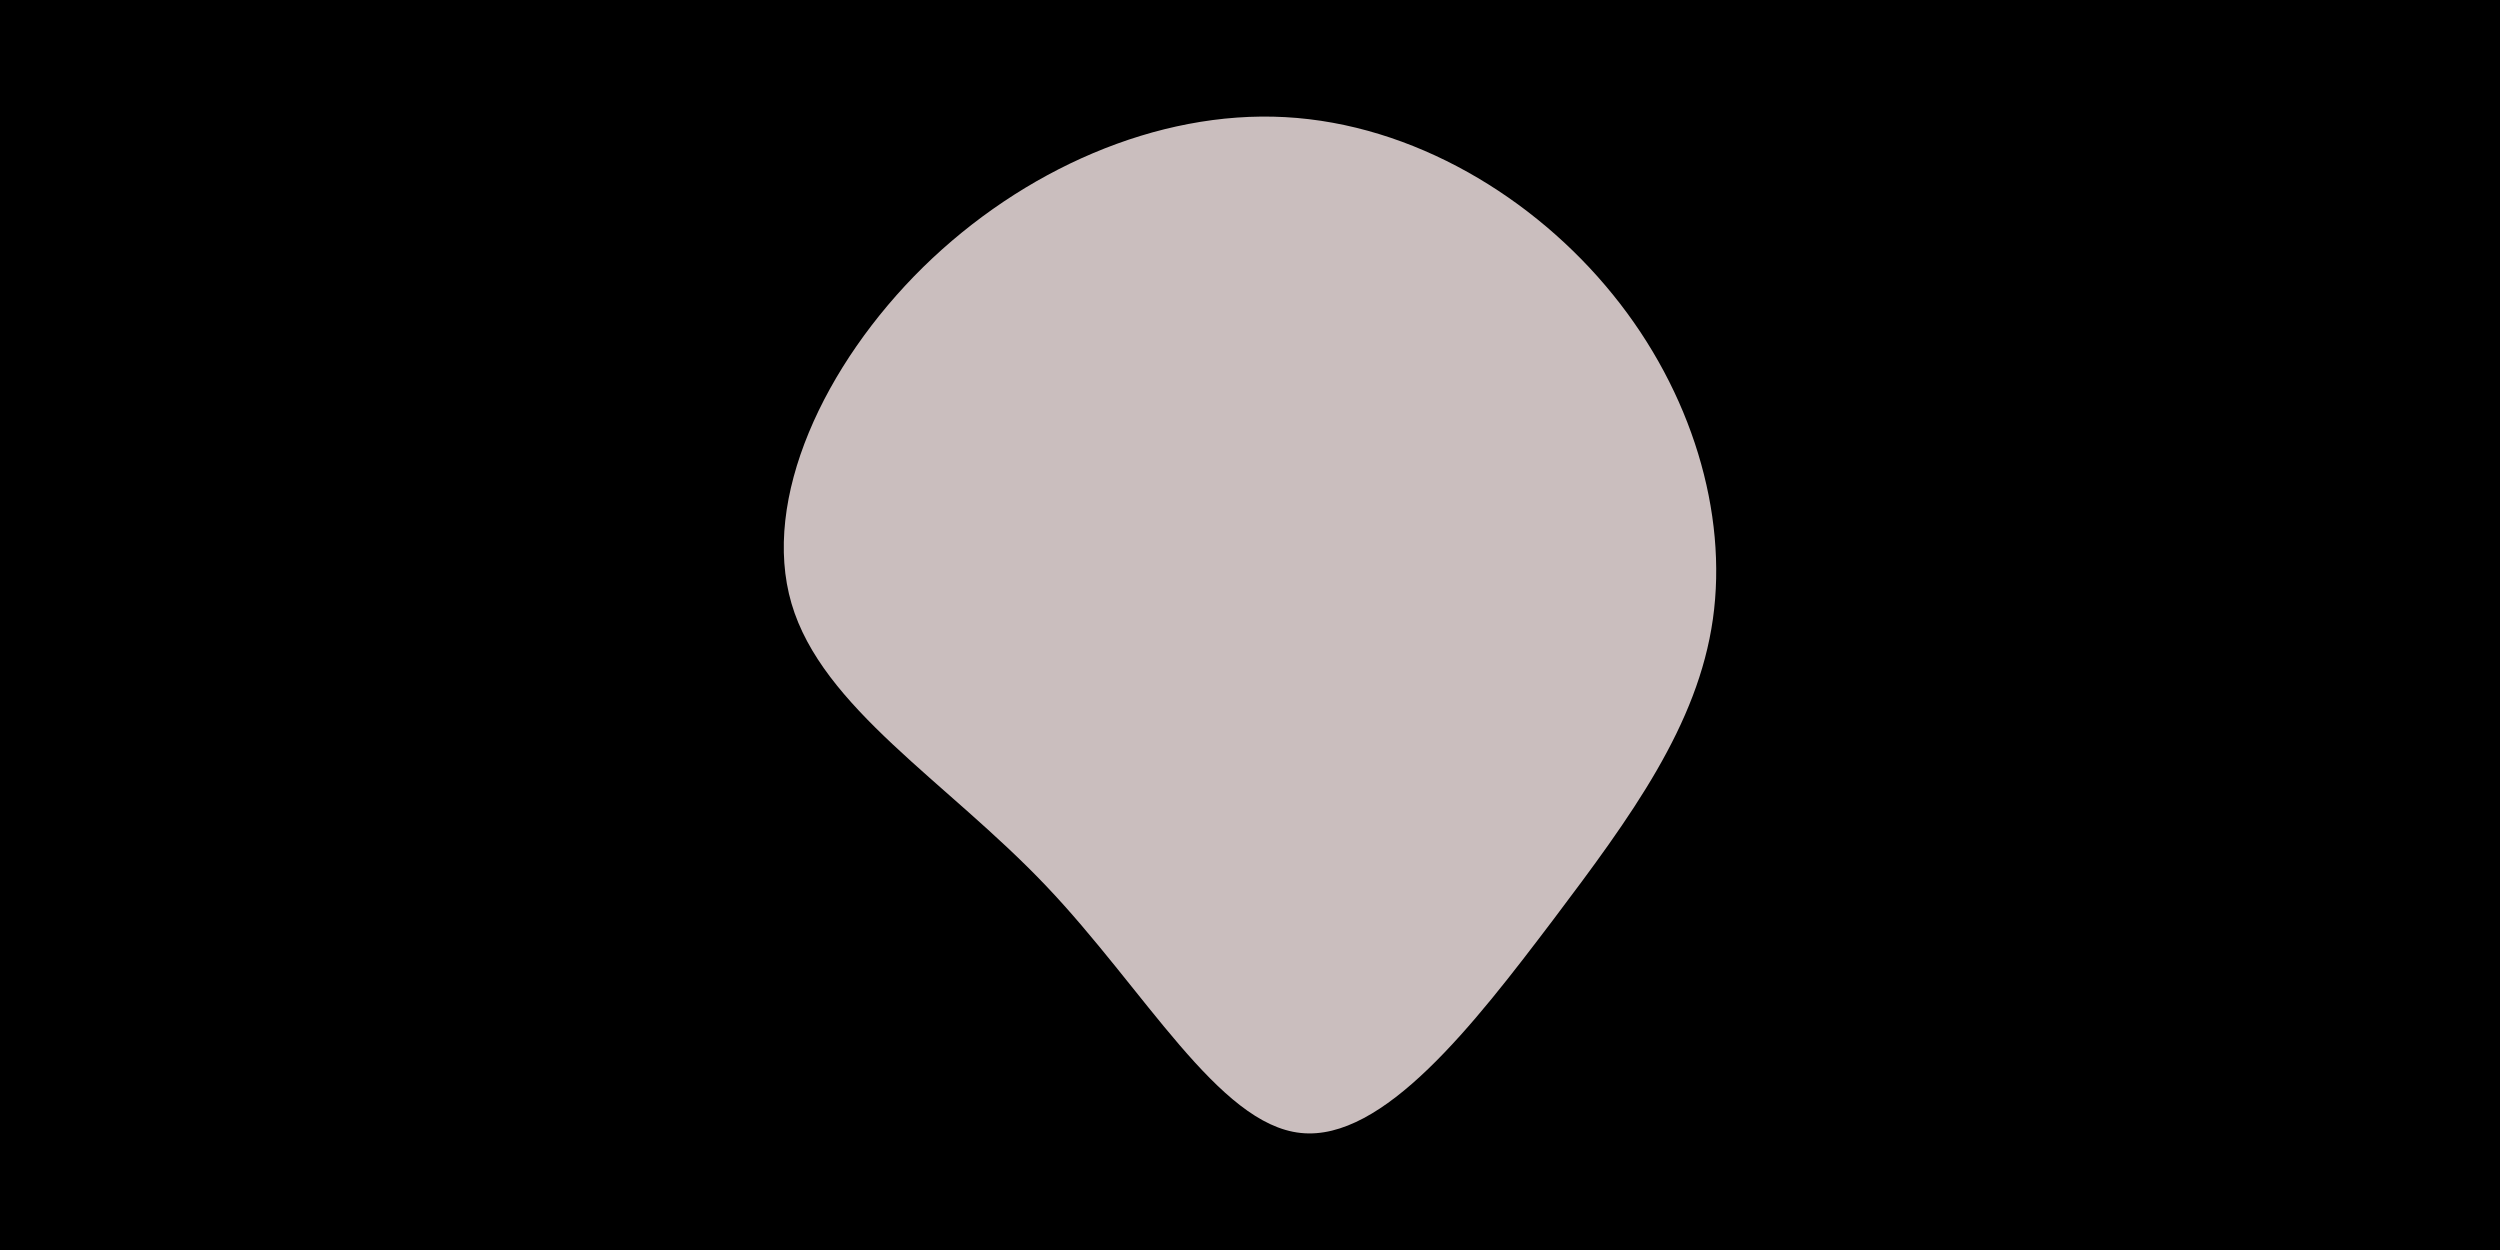<svg id="visual" viewBox="0 0 900 450" width="900" height="450" xmlns="http://www.w3.org/2000/svg" xmlns:xlink="http://www.w3.org/1999/xlink" version="1.1"><rect x="0" y="0" width="900" height="450" fill="#000000"></rect><g transform="translate(465.142 228.263)"><path d="M115.5 -122.2C143.9 -87.2 156.9 -43.6 151.5 -5.4C146.1 32.8 122.2 65.5 93.9 103C65.5 140.5 32.8 182.8 3.1 179.6C-26.5 176.5 -53 128 -88.7 90.5C-124.4 53 -169.2 26.5 -180.2 -11C-191.2 -48.6 -168.4 -97.1 -132.8 -132.1C-97.1 -167.1 -48.6 -188.6 -2.5 -186.1C43.6 -183.6 87.2 -157.2 115.5 -122.2" fill="#cabebe"></path></g></svg>